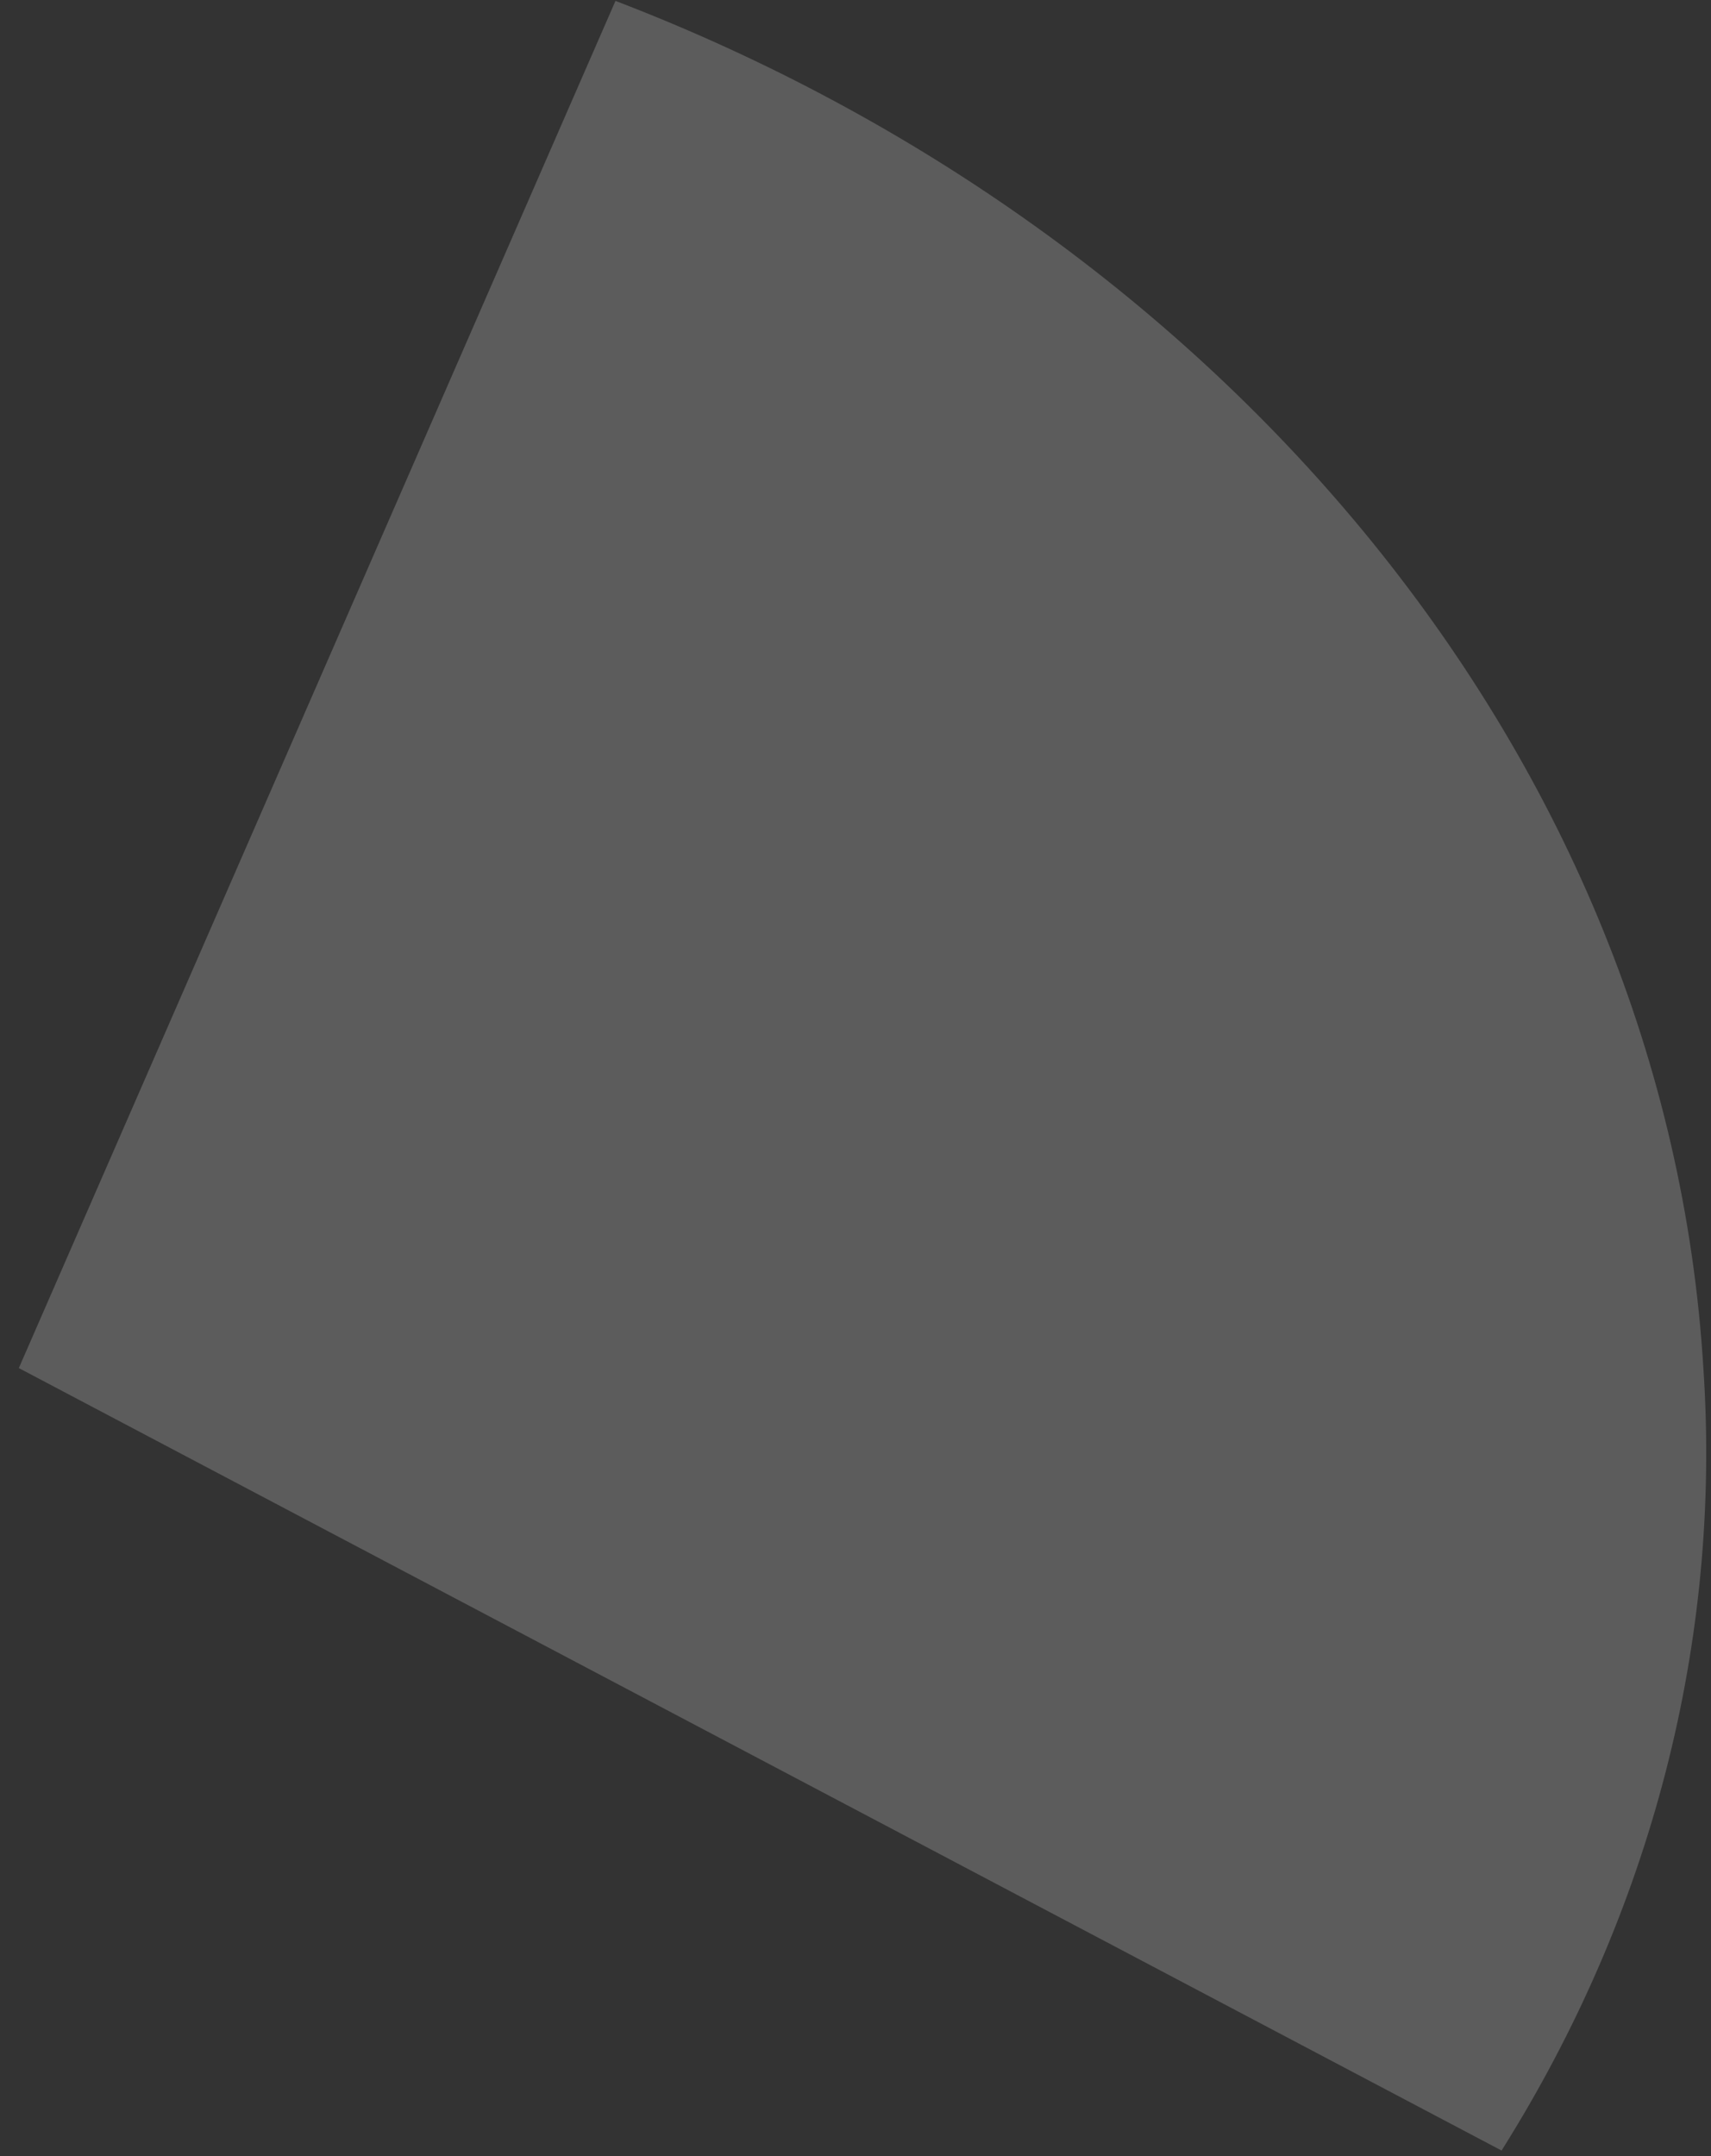 <?xml version="1.0" encoding="UTF-8" standalone="no"?><svg width='77' height='97' viewBox='0 0 77 97' fill='none' xmlns='http://www.w3.org/2000/svg'>
<rect x="0" y="0" width="77" height="97" fill="#333333" stroke="none"/>
<path opacity='0.2' d='M27.698 0.04L0.847 61.544L67.575 96.744C74.329 86.019 77.48 73.805 76.657 61.544C74.982 34.082 54.954 10.478 27.698 0.04Z' fill='white'/>
</svg>
